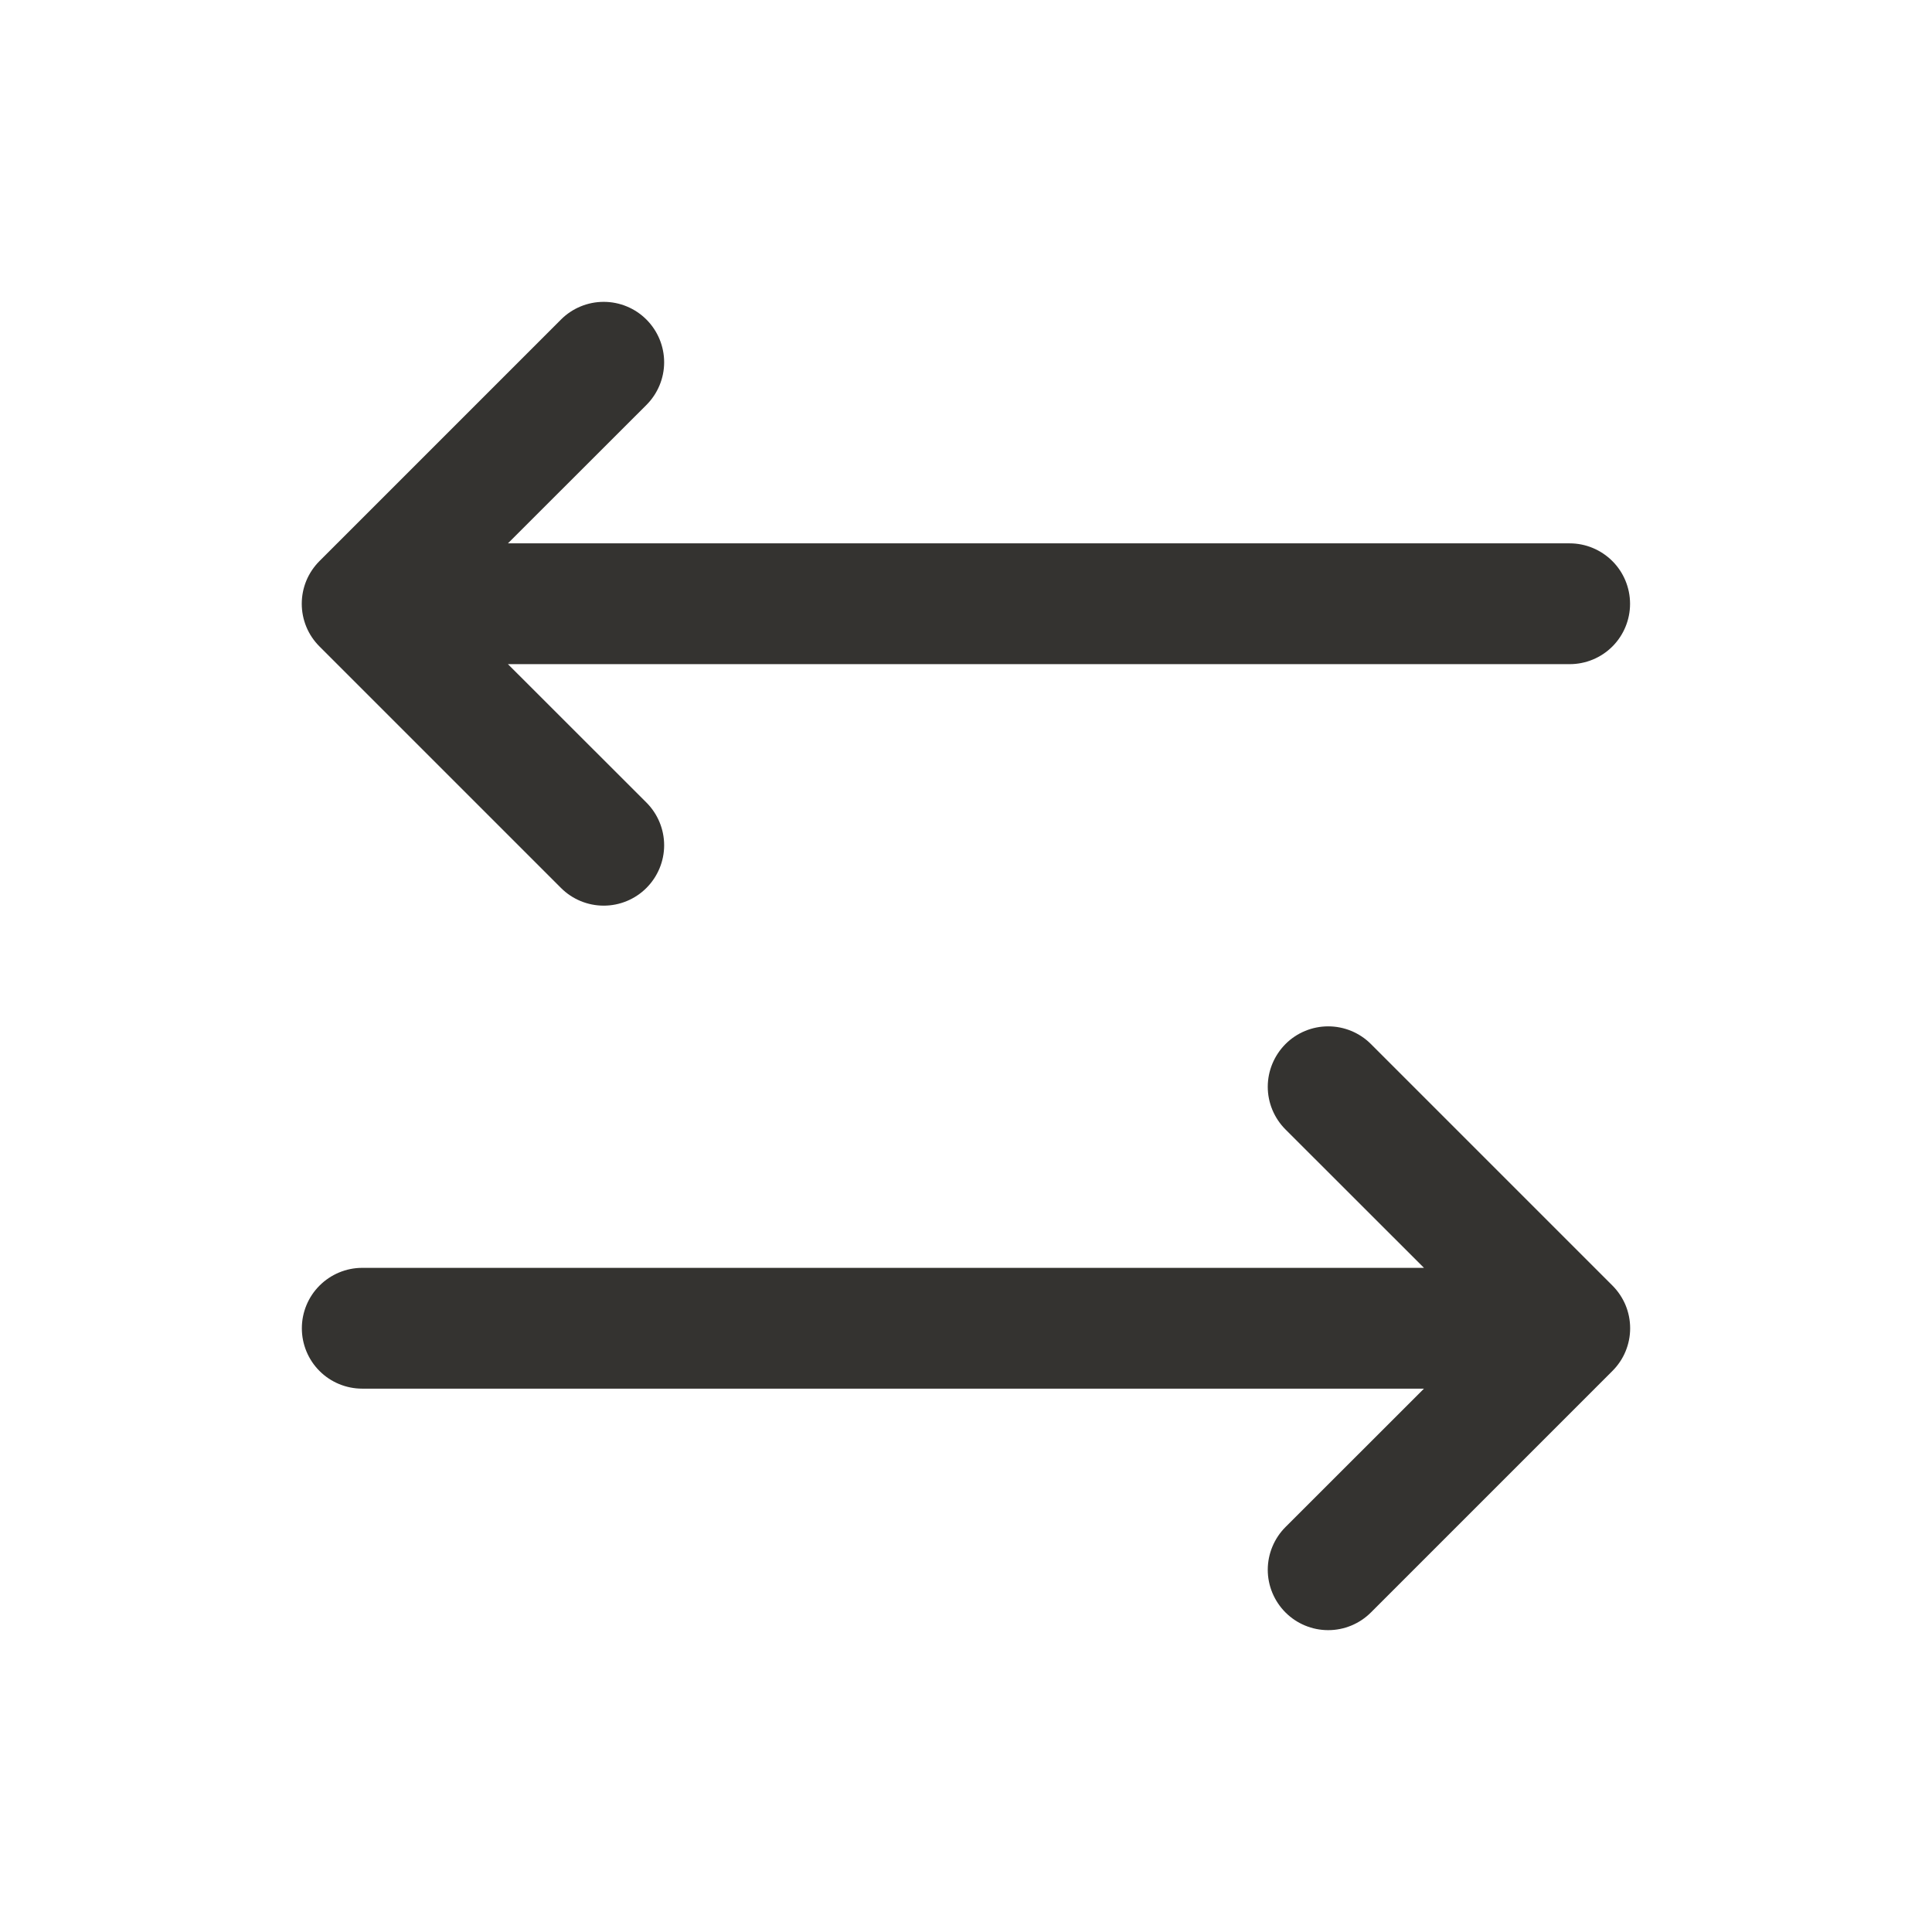 <svg width="21" height="21" viewBox="0 0 21 21" fill="none" xmlns="http://www.w3.org/2000/svg">
<path d="M17.526 14.902L14.901 17.527C14.778 17.65 14.611 17.719 14.437 17.719C14.263 17.719 14.096 17.65 13.973 17.527C13.85 17.404 13.78 17.237 13.78 17.063C13.78 16.889 13.85 16.721 13.973 16.598L15.478 15.094H3.937C3.763 15.094 3.596 15.025 3.473 14.902C3.35 14.779 3.281 14.612 3.281 14.438C3.281 14.264 3.35 14.097 3.473 13.974C3.596 13.851 3.763 13.781 3.937 13.781H15.478L13.973 12.277C13.85 12.154 13.78 11.987 13.78 11.813C13.78 11.639 13.85 11.472 13.973 11.348C14.096 11.225 14.263 11.156 14.437 11.156C14.611 11.156 14.778 11.225 14.901 11.348L17.526 13.973C17.587 14.034 17.636 14.107 17.669 14.186C17.702 14.266 17.719 14.351 17.719 14.438C17.719 14.524 17.702 14.609 17.669 14.689C17.636 14.769 17.587 14.841 17.526 14.902ZM6.098 9.652C6.221 9.775 6.388 9.844 6.562 9.844C6.736 9.844 6.903 9.775 7.026 9.652C7.149 9.529 7.219 9.362 7.219 9.188C7.219 9.013 7.149 8.846 7.026 8.723L5.521 7.219H17.062C17.236 7.219 17.403 7.15 17.526 7.027C17.649 6.904 17.718 6.737 17.718 6.563C17.718 6.389 17.649 6.222 17.526 6.099C17.403 5.976 17.236 5.906 17.062 5.906H5.521L7.026 4.402C7.149 4.279 7.219 4.112 7.219 3.938C7.219 3.763 7.149 3.596 7.026 3.473C6.903 3.35 6.736 3.281 6.562 3.281C6.388 3.281 6.221 3.35 6.098 3.473L3.473 6.098C3.412 6.159 3.363 6.232 3.33 6.311C3.297 6.391 3.28 6.476 3.28 6.563C3.28 6.649 3.297 6.734 3.33 6.814C3.363 6.894 3.412 6.966 3.473 7.027L6.098 9.652Z" fill="#343330"/>
</svg>
